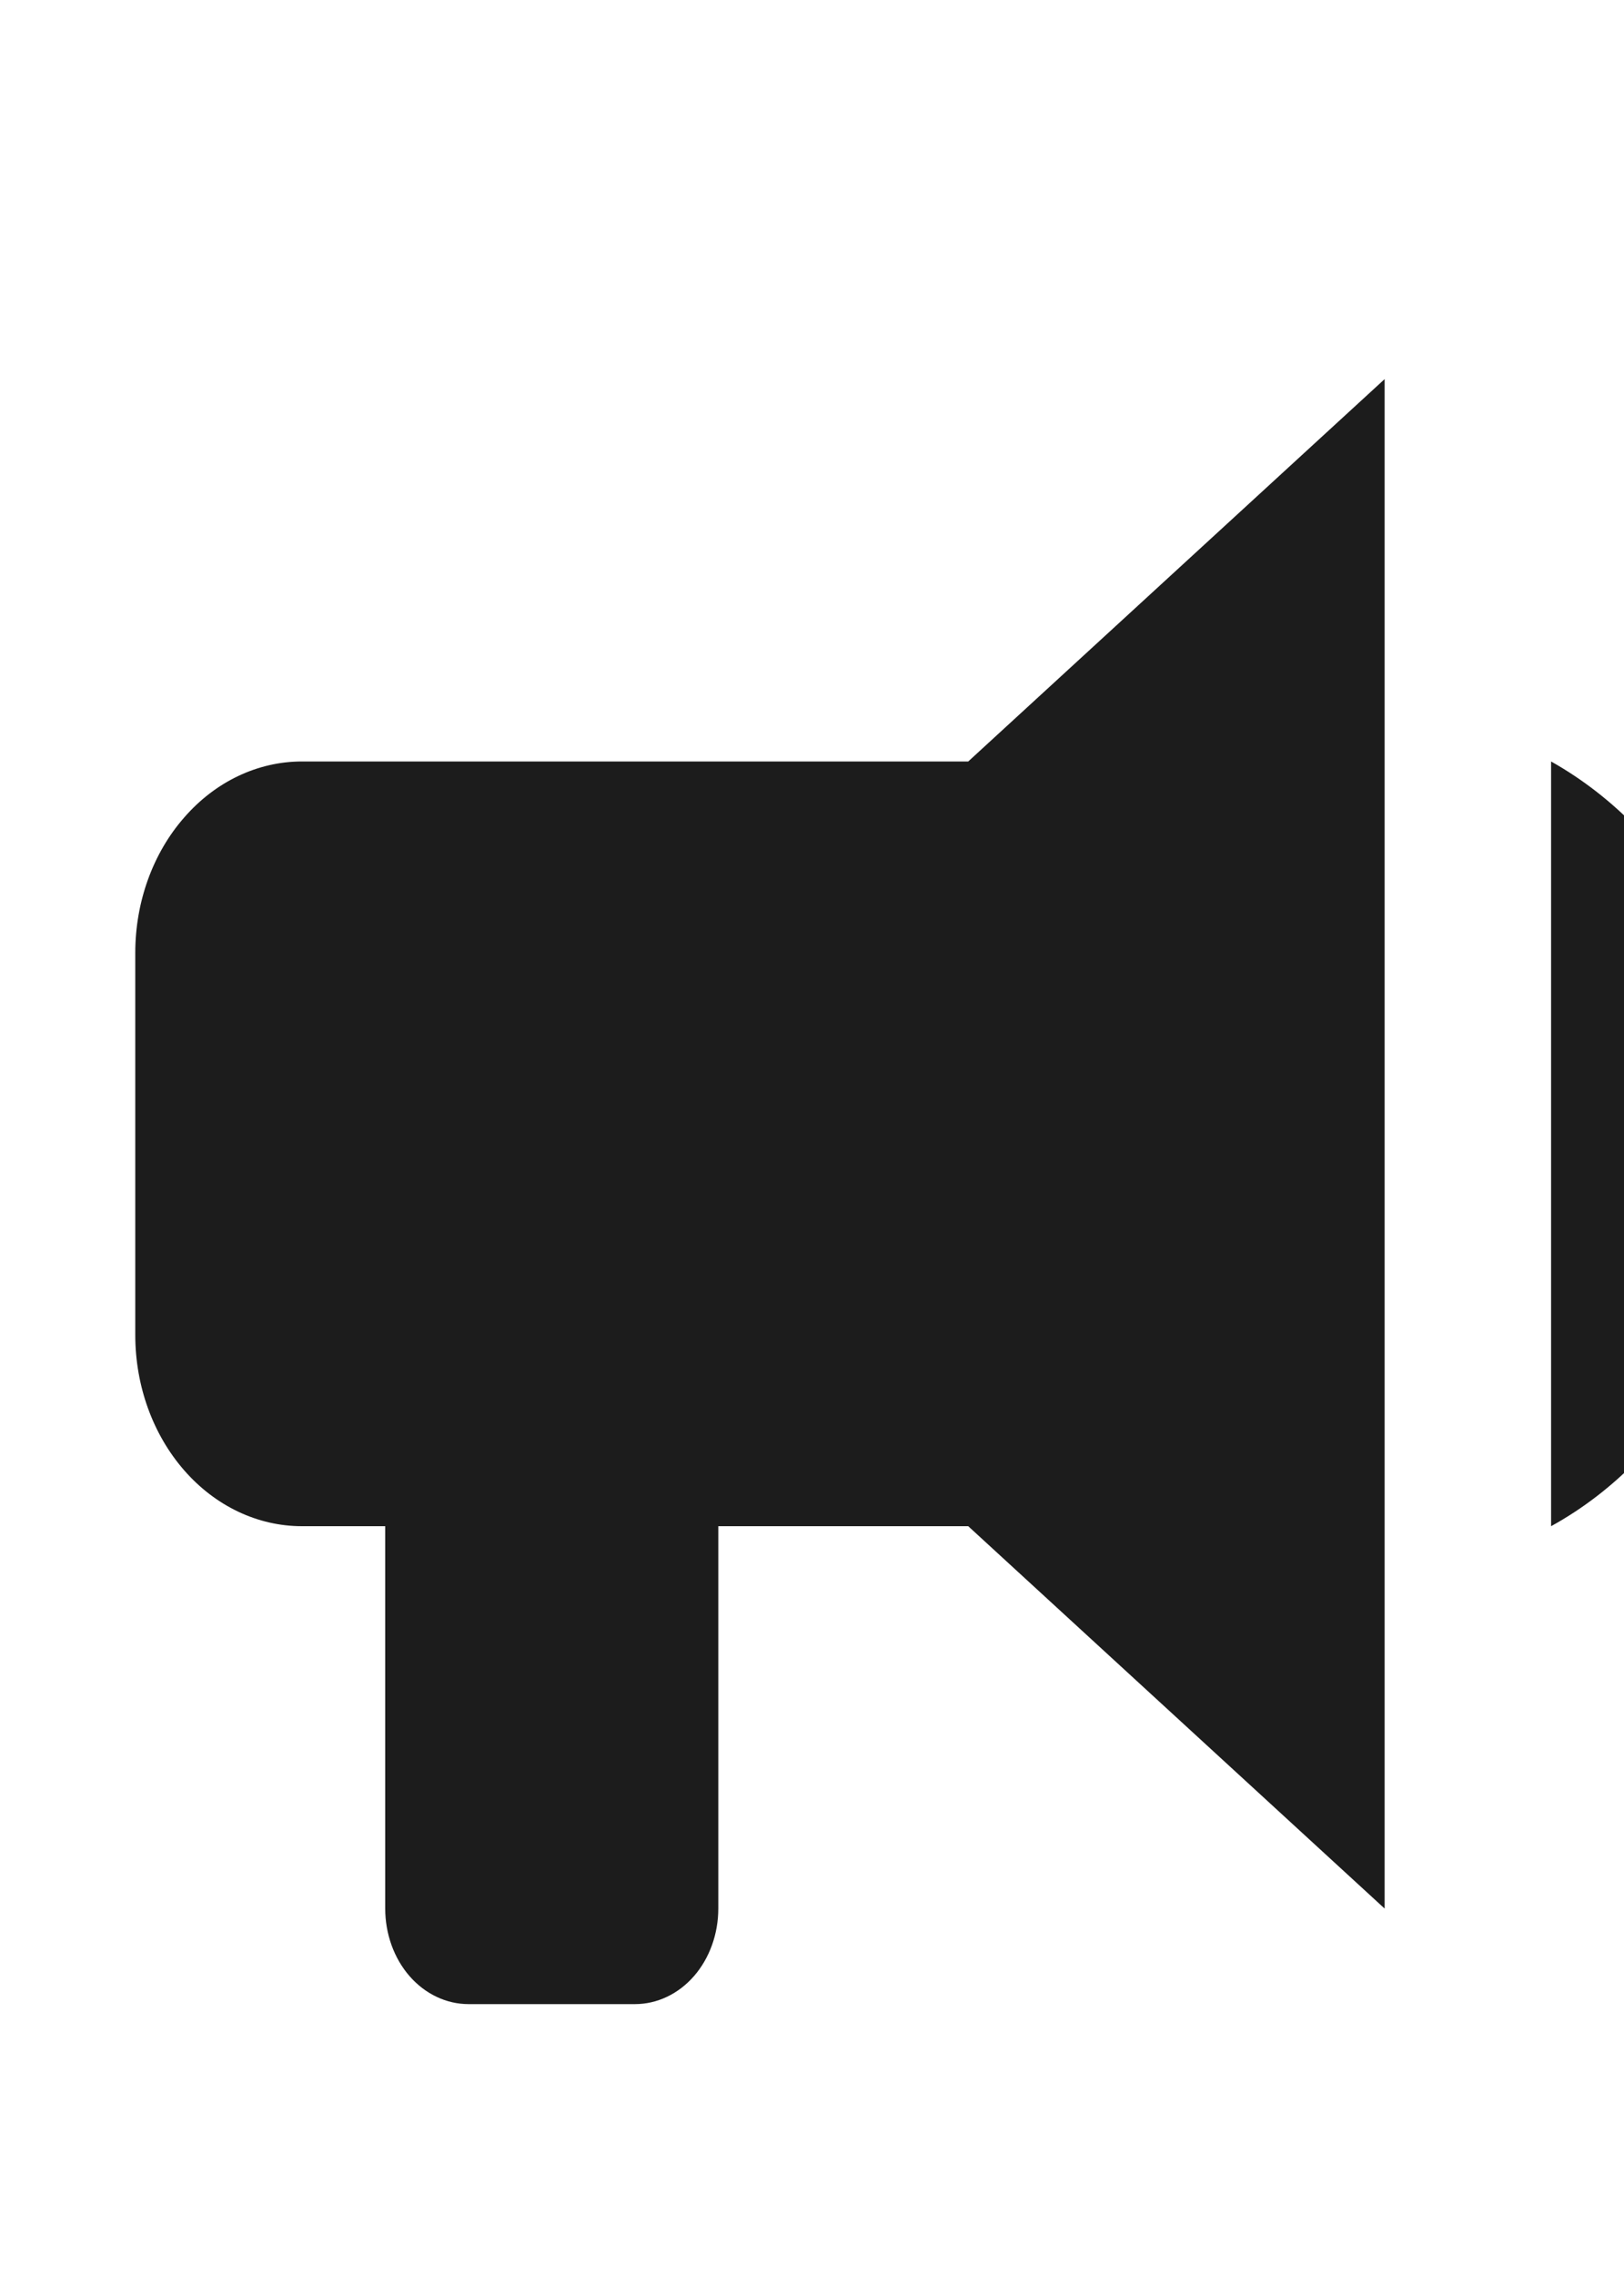 <svg width="10" height="14" viewBox="0 0 10 14" fill="none" xmlns="http://www.w3.org/2000/svg">
<g clip-path="url(#clip0_0_51)">
<path d="M5.962 4.686H1.859C1.587 4.686 1.326 4.81 1.134 5.031C0.941 5.251 0.833 5.551 0.833 5.863V8.216C0.833 8.528 0.941 8.827 1.134 9.048C1.326 9.268 1.587 9.392 1.859 9.392H2.372V11.745C2.372 11.901 2.426 12.051 2.522 12.161C2.618 12.271 2.749 12.333 2.885 12.333H3.91C4.046 12.333 4.177 12.271 4.273 12.161C4.369 12.051 4.423 11.901 4.423 11.745V9.392H5.962L8.526 11.745V2.333L5.962 4.686ZM10.833 7.039C10.833 8.045 10.341 8.957 9.551 9.392V4.686C10.336 5.127 10.833 6.039 10.833 7.039Z" fill="#1C1C1C"/>
</g>
<defs>
<clipPath id="clip0_0_51">
<rect width="10" height="14" fill="white"/>
</clipPath>
</defs>
</svg>
